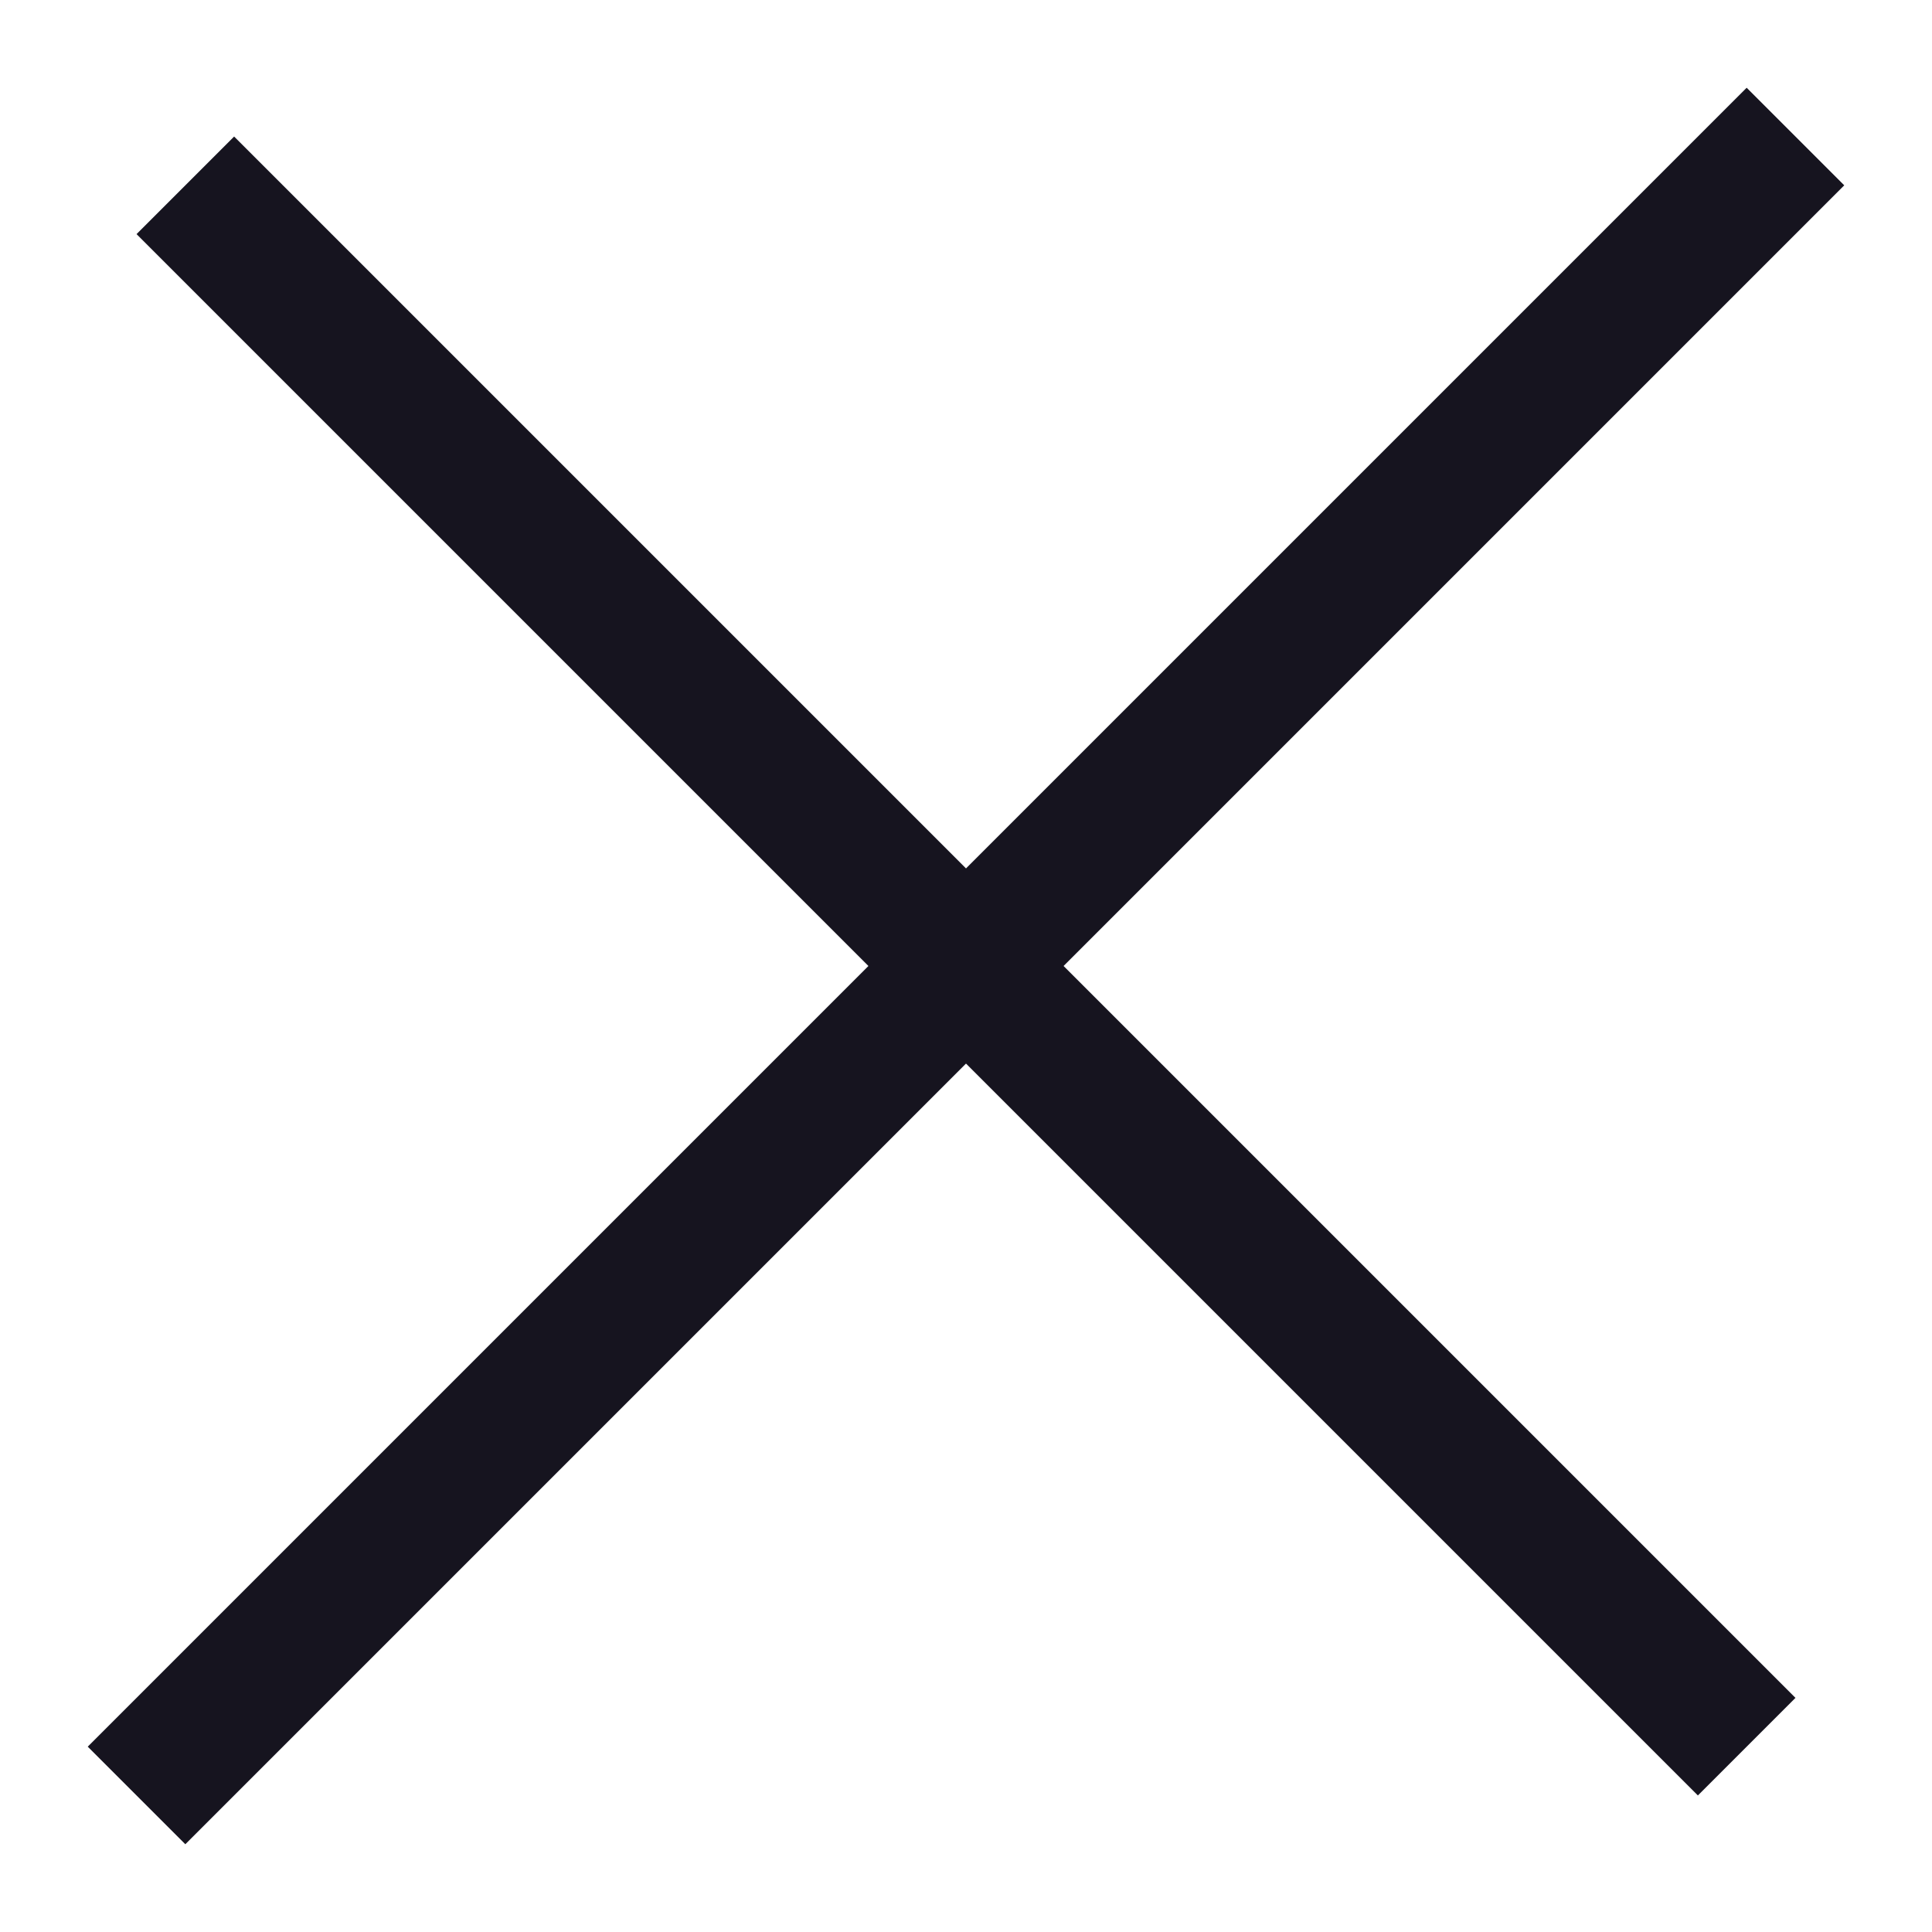 <svg width="14" height="14" viewBox="0 0 14 14" fill="none" xmlns="http://www.w3.org/2000/svg">
<path d="M1.343 12.657L12.657 1.343M1.343 1.343L12.657 12.657L1.343 1.343Z" stroke="#16141F" stroke-linecap="square"/>
</svg>
